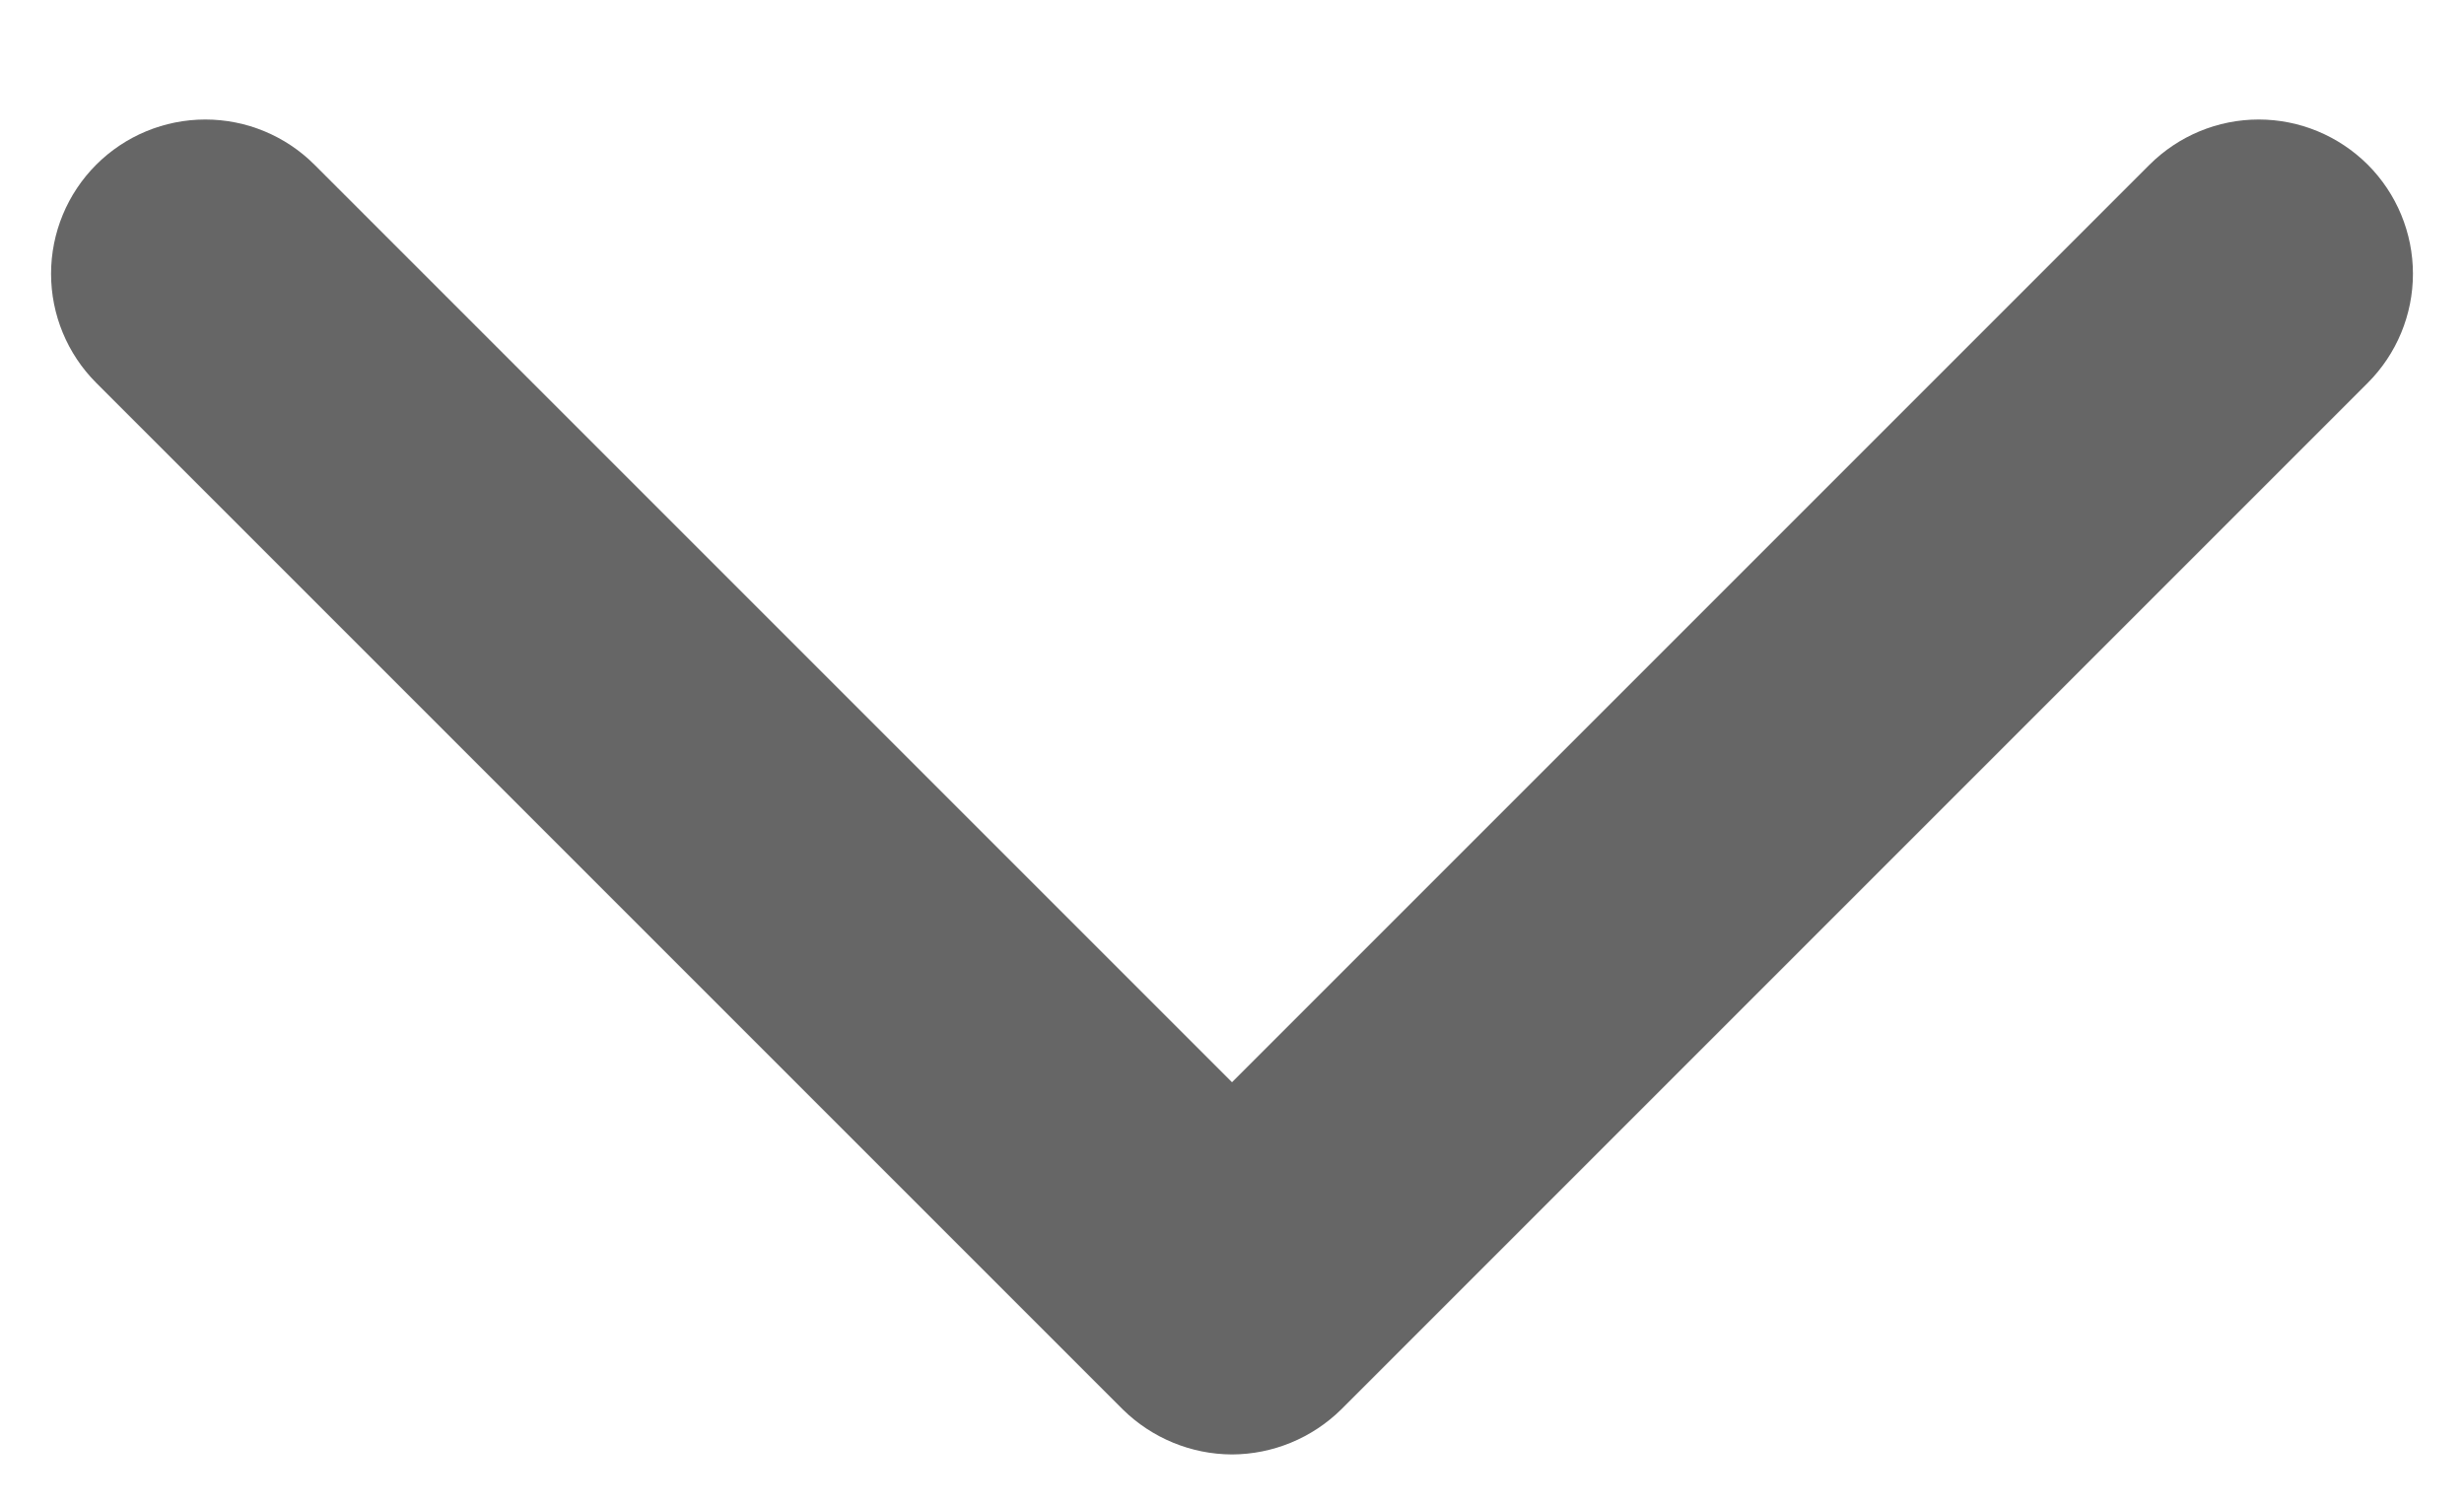 <svg width="18" height="11" viewBox="0 0 18 11" fill="none" xmlns="http://www.w3.org/2000/svg">
<path d="M9 10.625C8.702 10.624 8.416 10.506 8.203 10.297L0.703 2.797C0.492 2.586 0.373 2.299 0.373 2C0.373 1.701 0.492 1.414 0.703 1.203C0.914 0.992 1.201 0.873 1.5 0.873C1.799 0.873 2.086 0.992 2.297 1.203L9 7.906L15.703 1.203C15.915 0.992 16.201 0.873 16.5 0.873C16.799 0.873 17.085 0.992 17.297 1.203C17.508 1.414 17.627 1.701 17.627 2C17.627 2.299 17.508 2.586 17.297 2.797L9.797 10.297C9.584 10.506 9.298 10.624 9 10.625Z" fill="#666666"/>
</svg>

